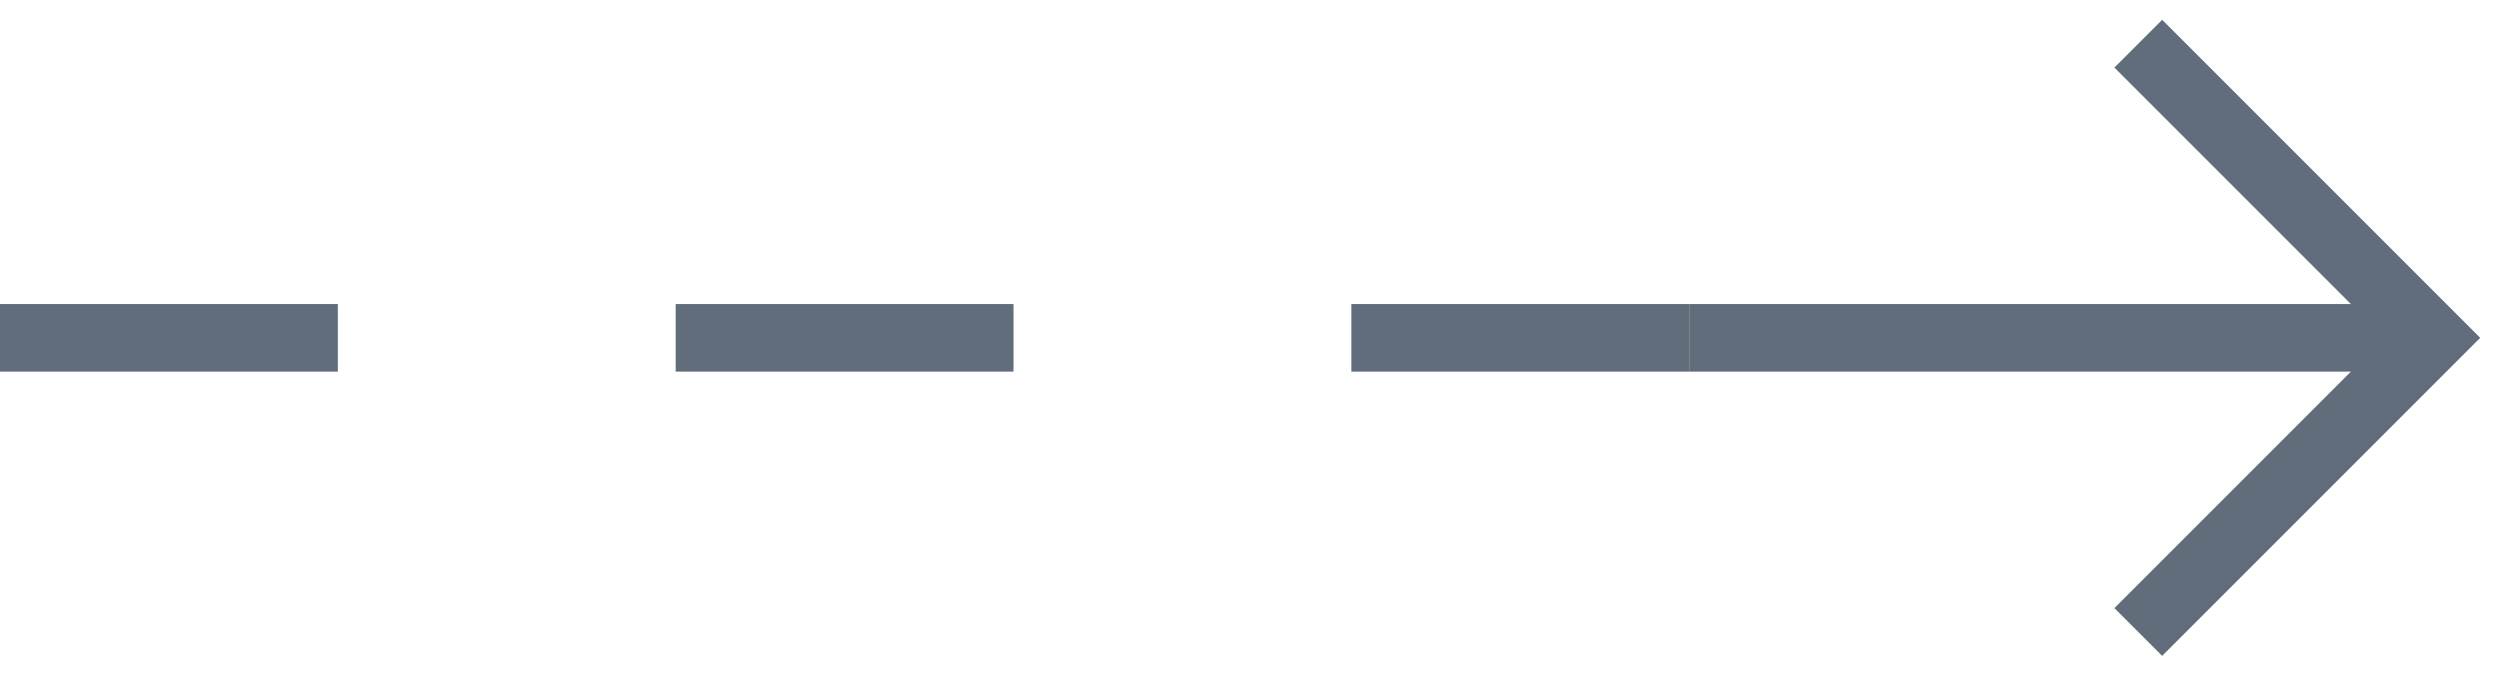 <svg width="37" height="10" viewBox="0 0 37 10" fill="none" xmlns="http://www.w3.org/2000/svg">
<path d="M36 5L25 5" stroke="#616D7B"/>
<path d="M32 1L36 5L32 9" stroke="#616D7B" stroke-linecap="square"/>
<path d="M25 5L0 5" stroke="#616D7B" stroke-dasharray="5 5"/>
</svg>
